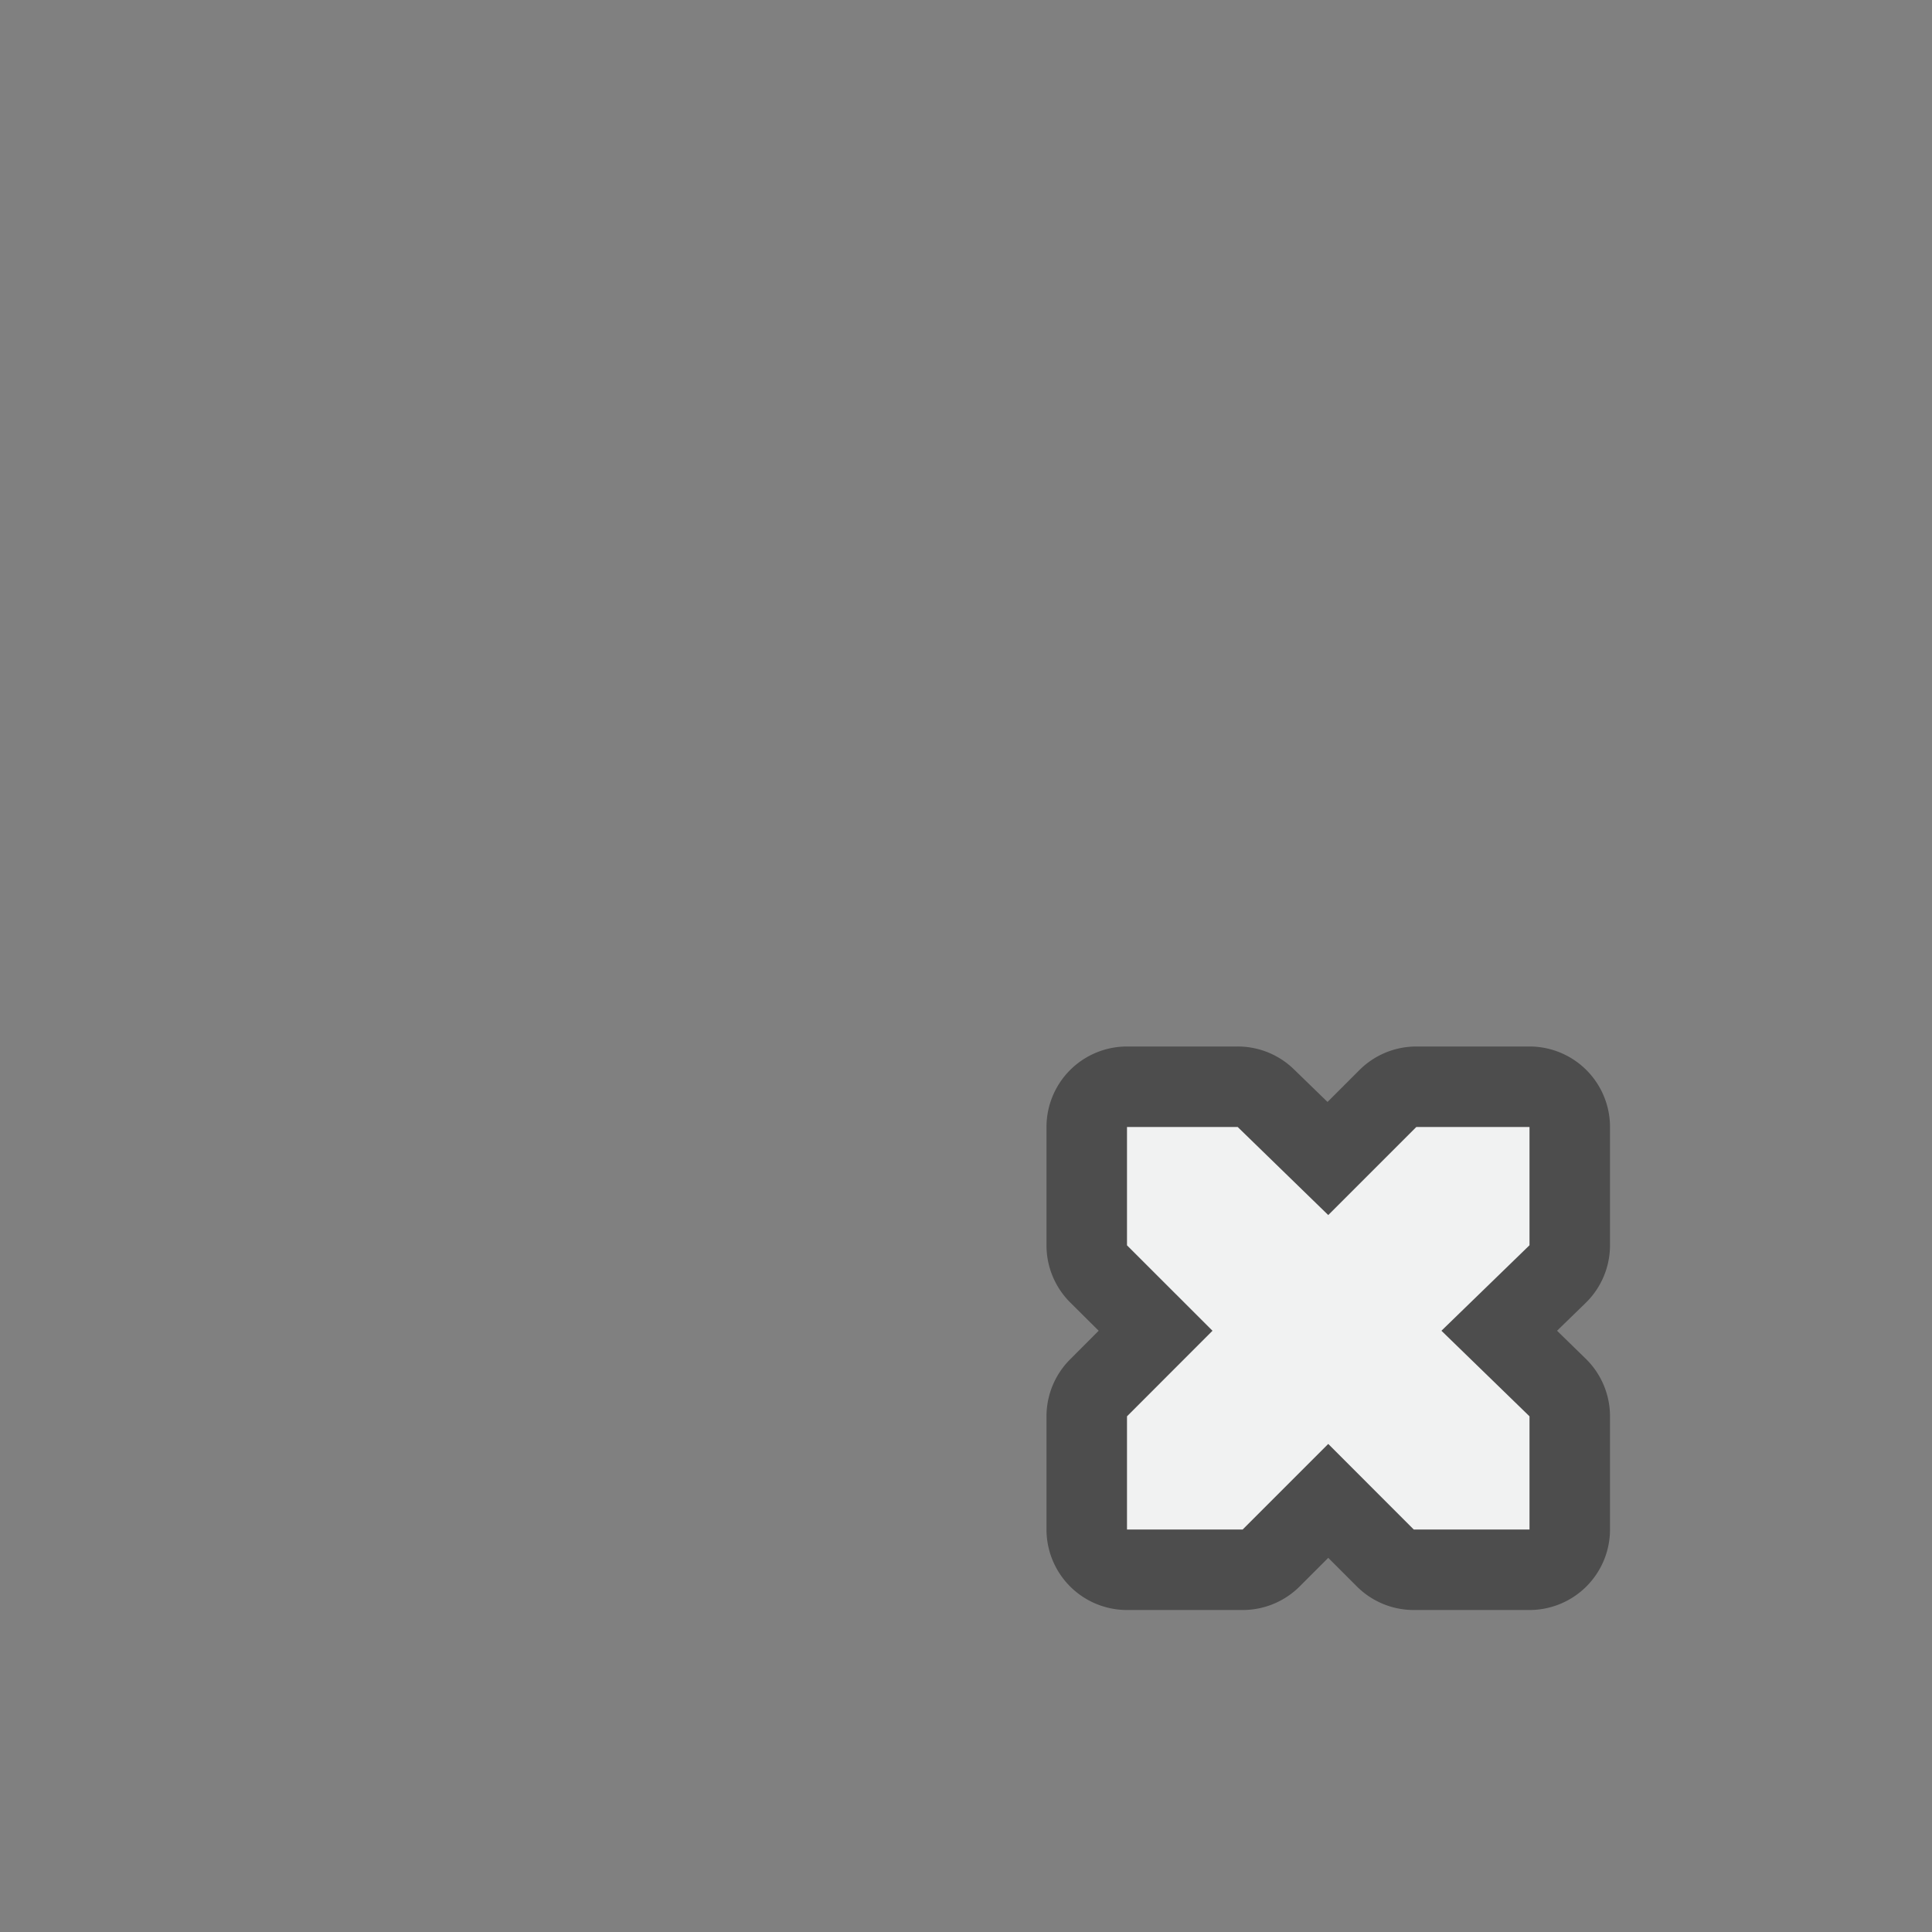 <?xml version="1.0" encoding="UTF-8" standalone="no"?>
<svg xmlns:rdf="http://www.w3.org/1999/02/22-rdf-syntax-ns#" xmlns="http://www.w3.org/2000/svg" version="1.1" xmlns:cc="http://creativecommons.org/ns#" xmlns:dc="http://purl.org/dc/elements/1.1/" viewBox="-4 -4 24 24">
 <rect x="-4" y="-4" width="24" height="24" fill="#808080" stroke="none"/>
 <path opacity=".4" style="color:#f1f2f2" d="m10 9a1 1 0 0 0 -1 1v1.471a1 1 0 0 0 0.293 0.707l0.355 0.353-0.355 0.356a1 1 0 0 0 -0.293 0.707v1.406a1 1 0 0 0 1 1h1.438a1 1 0 0 0 0.707 -0.293l0.355-0.355 0.355 0.355a1 1 0 0 0 0.707 0.293h1.438a1 1 0 0 0 1 -1v-1.406a1 1 0 0 0 -0.303 -0.717l-0.355-0.346 0.355-0.345a1 1 0 0 0 0.303 -0.717v-1.469a1 1 0 0 0 -1 -1h-1.406a1 1 0 0 0 -0.707 0.293l-0.396 0.396-0.418-0.406a1 1 0 0 0 -0.698 -0.283z"/>
 <path d="m10 10h1.375l1.125 1.094 1.094-1.094h1.406v1.469l-1.094 1.062 1.094 1.063v1.406h-1.438l-1.062-1.063-1.063 1.063h-1.437v-1.406l1.062-1.063-1.062-1.061z" style="color:#f1f2f2" overflow="visible" fill="#f1f2f2"/>
</svg>
